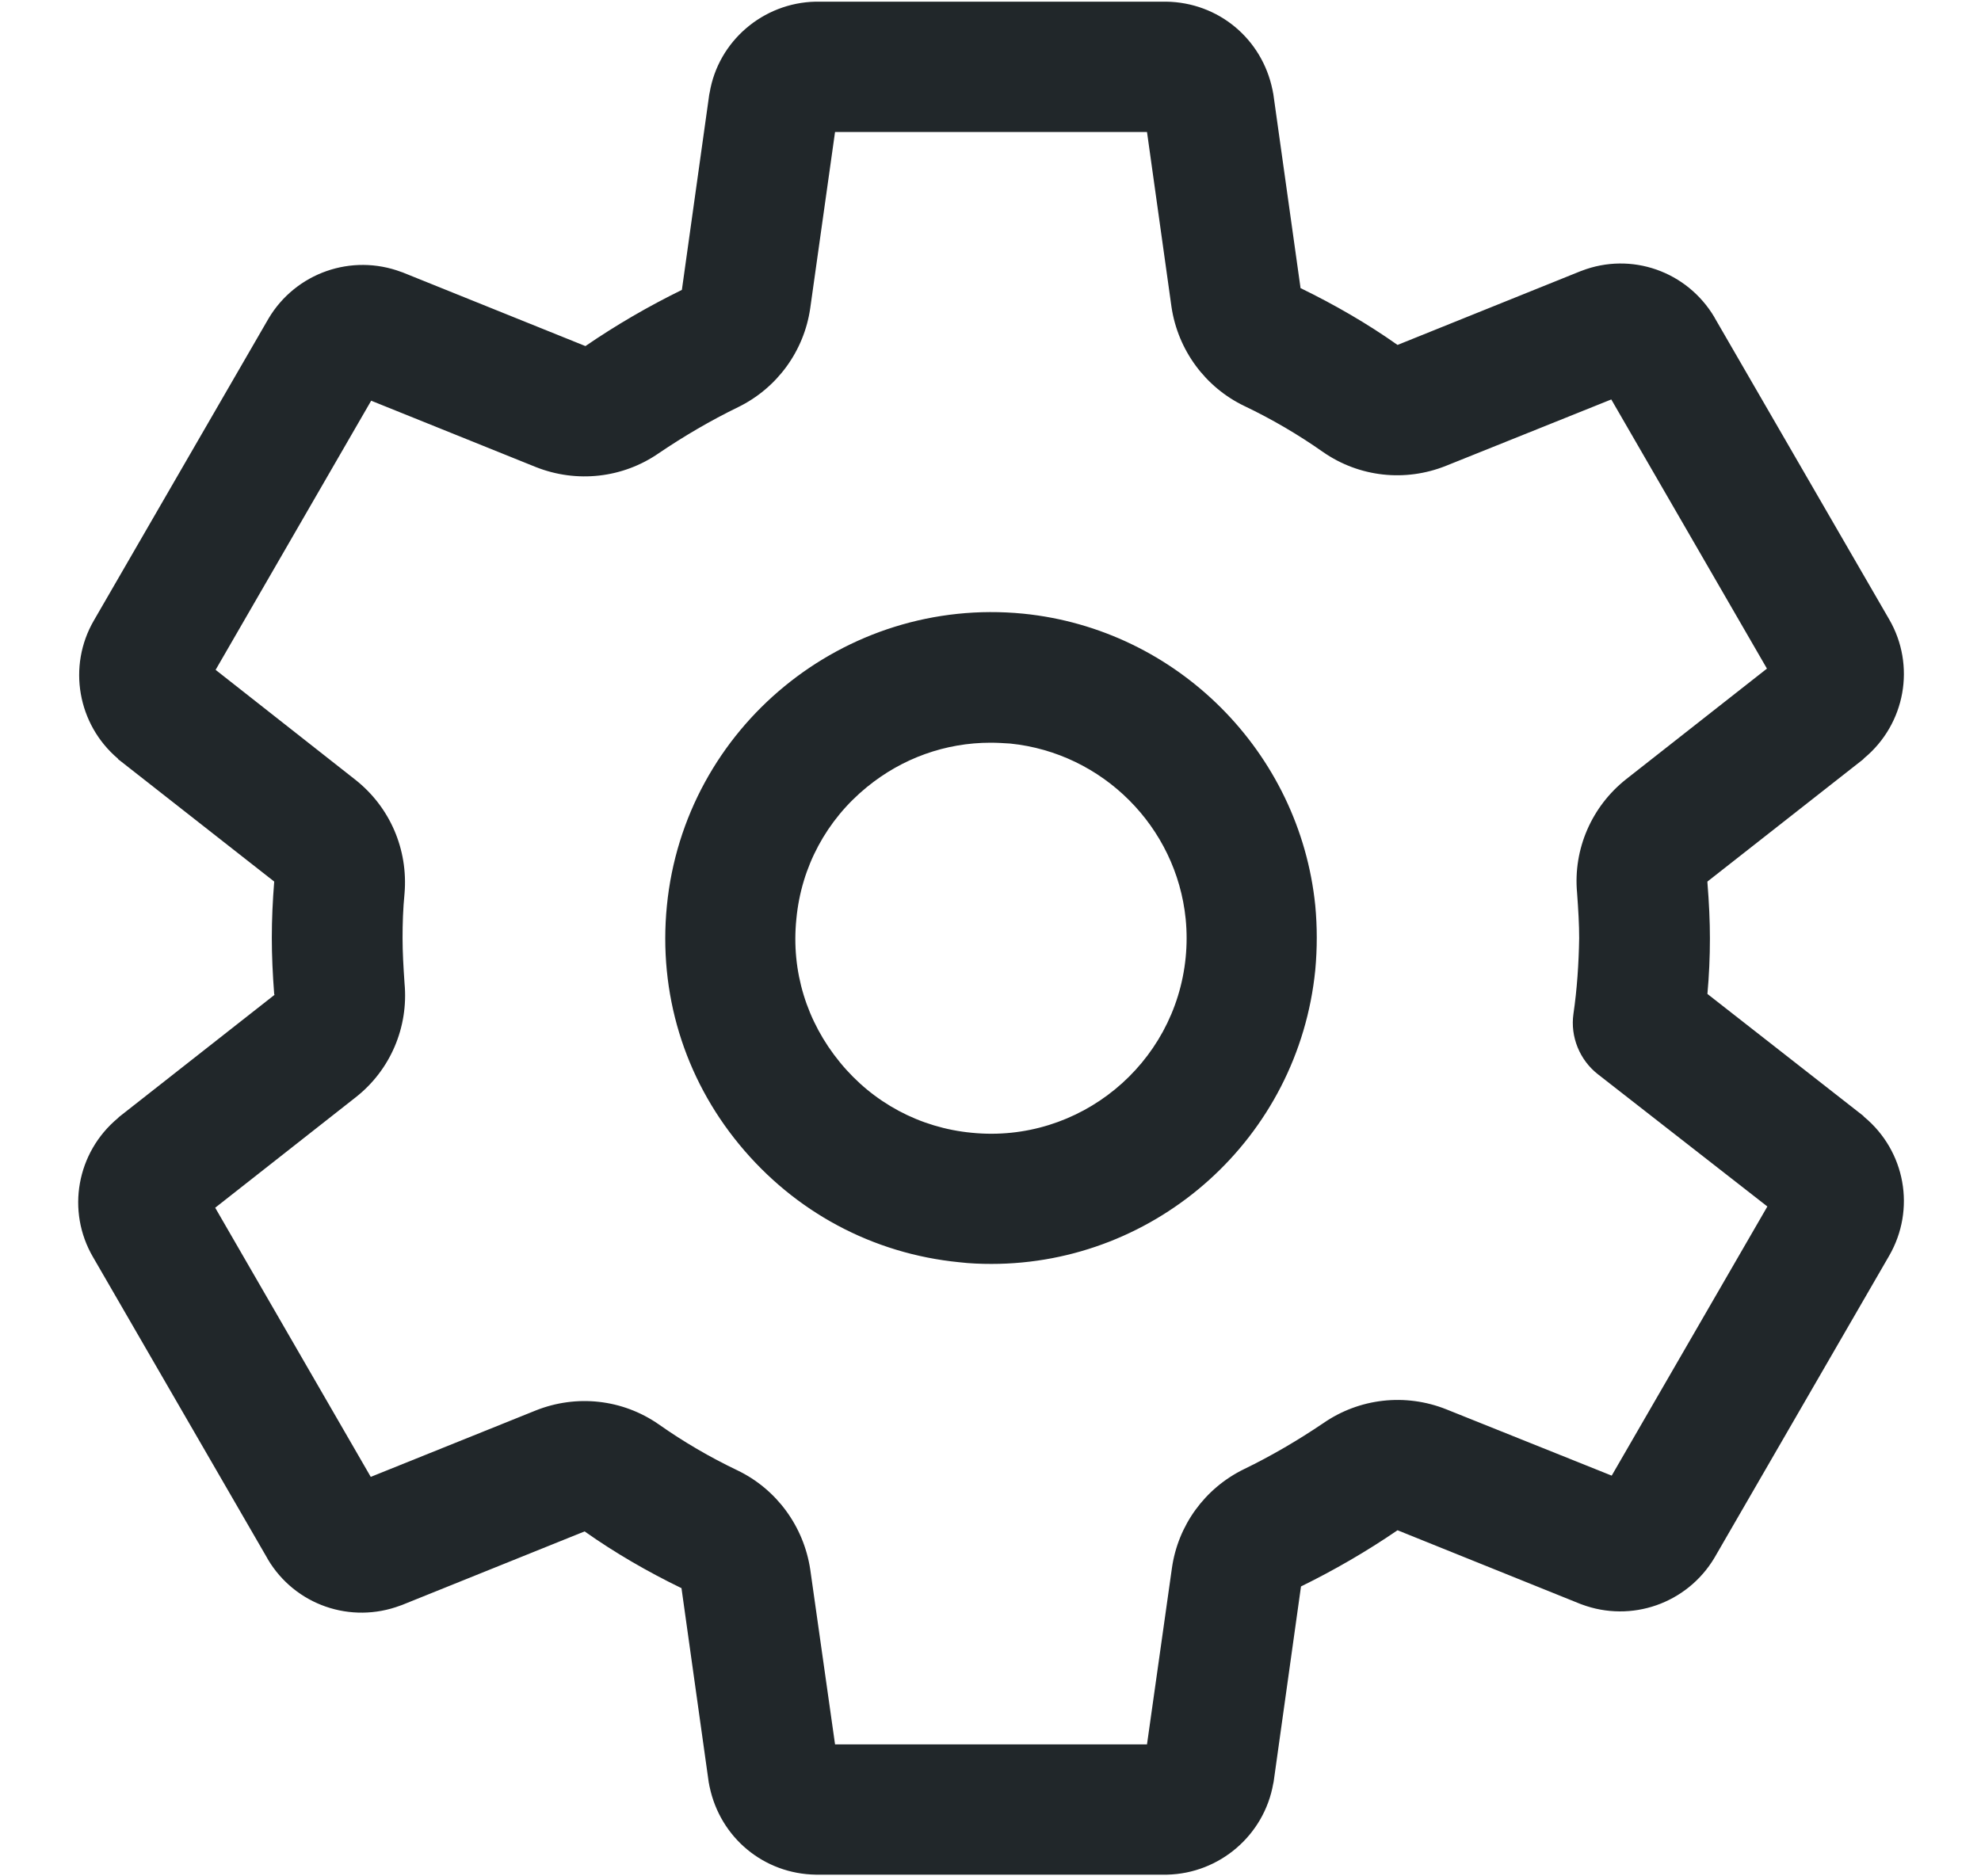 <svg width="19" height="18" viewBox="0 0 19 18" fill="none" xmlns="http://www.w3.org/2000/svg">
<path d="M11.177 17.984H7.837C7.833 17.984 7.829 17.984 7.826 17.984C7.326 17.977 6.908 17.629 6.806 17.141C6.802 17.129 6.802 17.113 6.798 17.102L6.536 15.234H6.533C6.212 15.078 5.9 14.898 5.607 14.691L3.853 15.398C3.849 15.398 3.845 15.402 3.841 15.402C3.365 15.582 2.829 15.398 2.568 14.957C2.568 14.953 2.564 14.953 2.564 14.949L0.892 12.059C0.634 11.617 0.736 11.055 1.13 10.727C1.134 10.723 1.138 10.719 1.142 10.715L2.634 9.543L2.63 9.539C2.615 9.344 2.607 9.168 2.607 8.996C2.607 8.82 2.615 8.645 2.63 8.457L1.146 7.293C1.138 7.289 1.134 7.285 1.13 7.277C0.744 6.949 0.646 6.391 0.9 5.953L2.572 3.062C2.572 3.059 2.576 3.059 2.576 3.055C2.837 2.617 3.372 2.43 3.849 2.609C3.853 2.609 3.857 2.613 3.861 2.613L5.615 3.32C5.911 3.117 6.22 2.938 6.54 2.781L6.802 0.91C6.802 0.902 6.806 0.895 6.806 0.891C6.888 0.395 7.318 0.027 7.822 0.016C7.826 0.016 7.829 0.016 7.833 0.016H11.173C11.177 0.016 11.181 0.016 11.185 0.016C11.685 0.023 12.103 0.371 12.204 0.859C12.208 0.871 12.208 0.887 12.212 0.898L12.474 2.766H12.478C12.798 2.922 13.111 3.102 13.404 3.309L15.158 2.602C15.162 2.602 15.165 2.598 15.169 2.598C15.646 2.414 16.181 2.602 16.443 3.043C16.443 3.047 16.447 3.047 16.447 3.051L18.119 5.941C18.376 6.383 18.275 6.945 17.88 7.273C17.876 7.277 17.872 7.281 17.869 7.285L16.376 8.457C16.376 8.461 16.376 8.465 16.376 8.465C16.392 8.664 16.4 8.84 16.4 9V9.004C16.4 9.18 16.392 9.359 16.376 9.535L17.869 10.703C17.872 10.707 17.876 10.711 17.88 10.715C18.275 11.043 18.376 11.602 18.119 12.047L16.447 14.938C16.447 14.941 16.443 14.941 16.443 14.945C16.181 15.383 15.646 15.57 15.169 15.391C15.165 15.391 15.162 15.387 15.158 15.387L13.404 14.68C13.107 14.883 12.798 15.062 12.478 15.219L12.216 17.09C12.216 17.098 12.212 17.105 12.212 17.109C12.126 17.605 11.697 17.973 11.193 17.984C11.185 17.984 11.181 17.984 11.177 17.984ZM8.009 16.734H11.001L11.24 15.043C11.298 14.633 11.556 14.277 11.931 14.094C12.197 13.965 12.45 13.816 12.693 13.652C13.037 13.414 13.478 13.363 13.872 13.52L15.458 14.156L16.951 11.574L15.325 10.305C15.15 10.168 15.06 9.945 15.091 9.727C15.126 9.488 15.142 9.242 15.146 9C15.146 8.871 15.138 8.73 15.126 8.566C15.087 8.145 15.267 7.734 15.599 7.473L16.947 6.414L15.454 3.832L13.868 4.469C13.478 4.625 13.037 4.578 12.689 4.336C12.45 4.168 12.197 4.02 11.935 3.895C11.56 3.715 11.298 3.359 11.236 2.945L11.001 1.266H8.009L7.771 2.957C7.712 3.367 7.454 3.723 7.079 3.906C6.814 4.035 6.56 4.184 6.318 4.348C5.974 4.586 5.533 4.637 5.138 4.48L3.56 3.844L2.068 6.426L3.408 7.48C3.74 7.742 3.915 8.148 3.88 8.57C3.865 8.723 3.861 8.863 3.861 9C3.861 9.133 3.869 9.273 3.88 9.434C3.919 9.855 3.744 10.266 3.411 10.527L2.064 11.586L3.556 14.168L5.138 13.531C5.529 13.375 5.97 13.422 6.318 13.664C6.556 13.832 6.81 13.98 7.072 14.105C7.447 14.285 7.708 14.641 7.771 15.055L8.009 16.734ZM9.509 12.125C9.408 12.125 9.302 12.121 9.201 12.109C8.368 12.027 7.622 11.625 7.091 10.98C6.56 10.336 6.314 9.523 6.396 8.691C6.564 6.977 8.099 5.719 9.814 5.887C11.29 6.035 12.466 7.215 12.615 8.688C12.634 8.891 12.634 9.098 12.615 9.305C12.454 10.918 11.095 12.125 9.509 12.125ZM9.501 7.125C9.068 7.125 8.654 7.273 8.314 7.551C7.927 7.867 7.685 8.316 7.638 8.816C7.587 9.316 7.736 9.801 8.056 10.191C8.372 10.578 8.822 10.82 9.322 10.867C10.349 10.969 11.271 10.215 11.372 9.184C11.384 9.062 11.384 8.938 11.372 8.816C11.283 7.93 10.575 7.223 9.689 7.133C9.626 7.129 9.564 7.125 9.501 7.125Z" fill="#21272A"/>
</svg>
